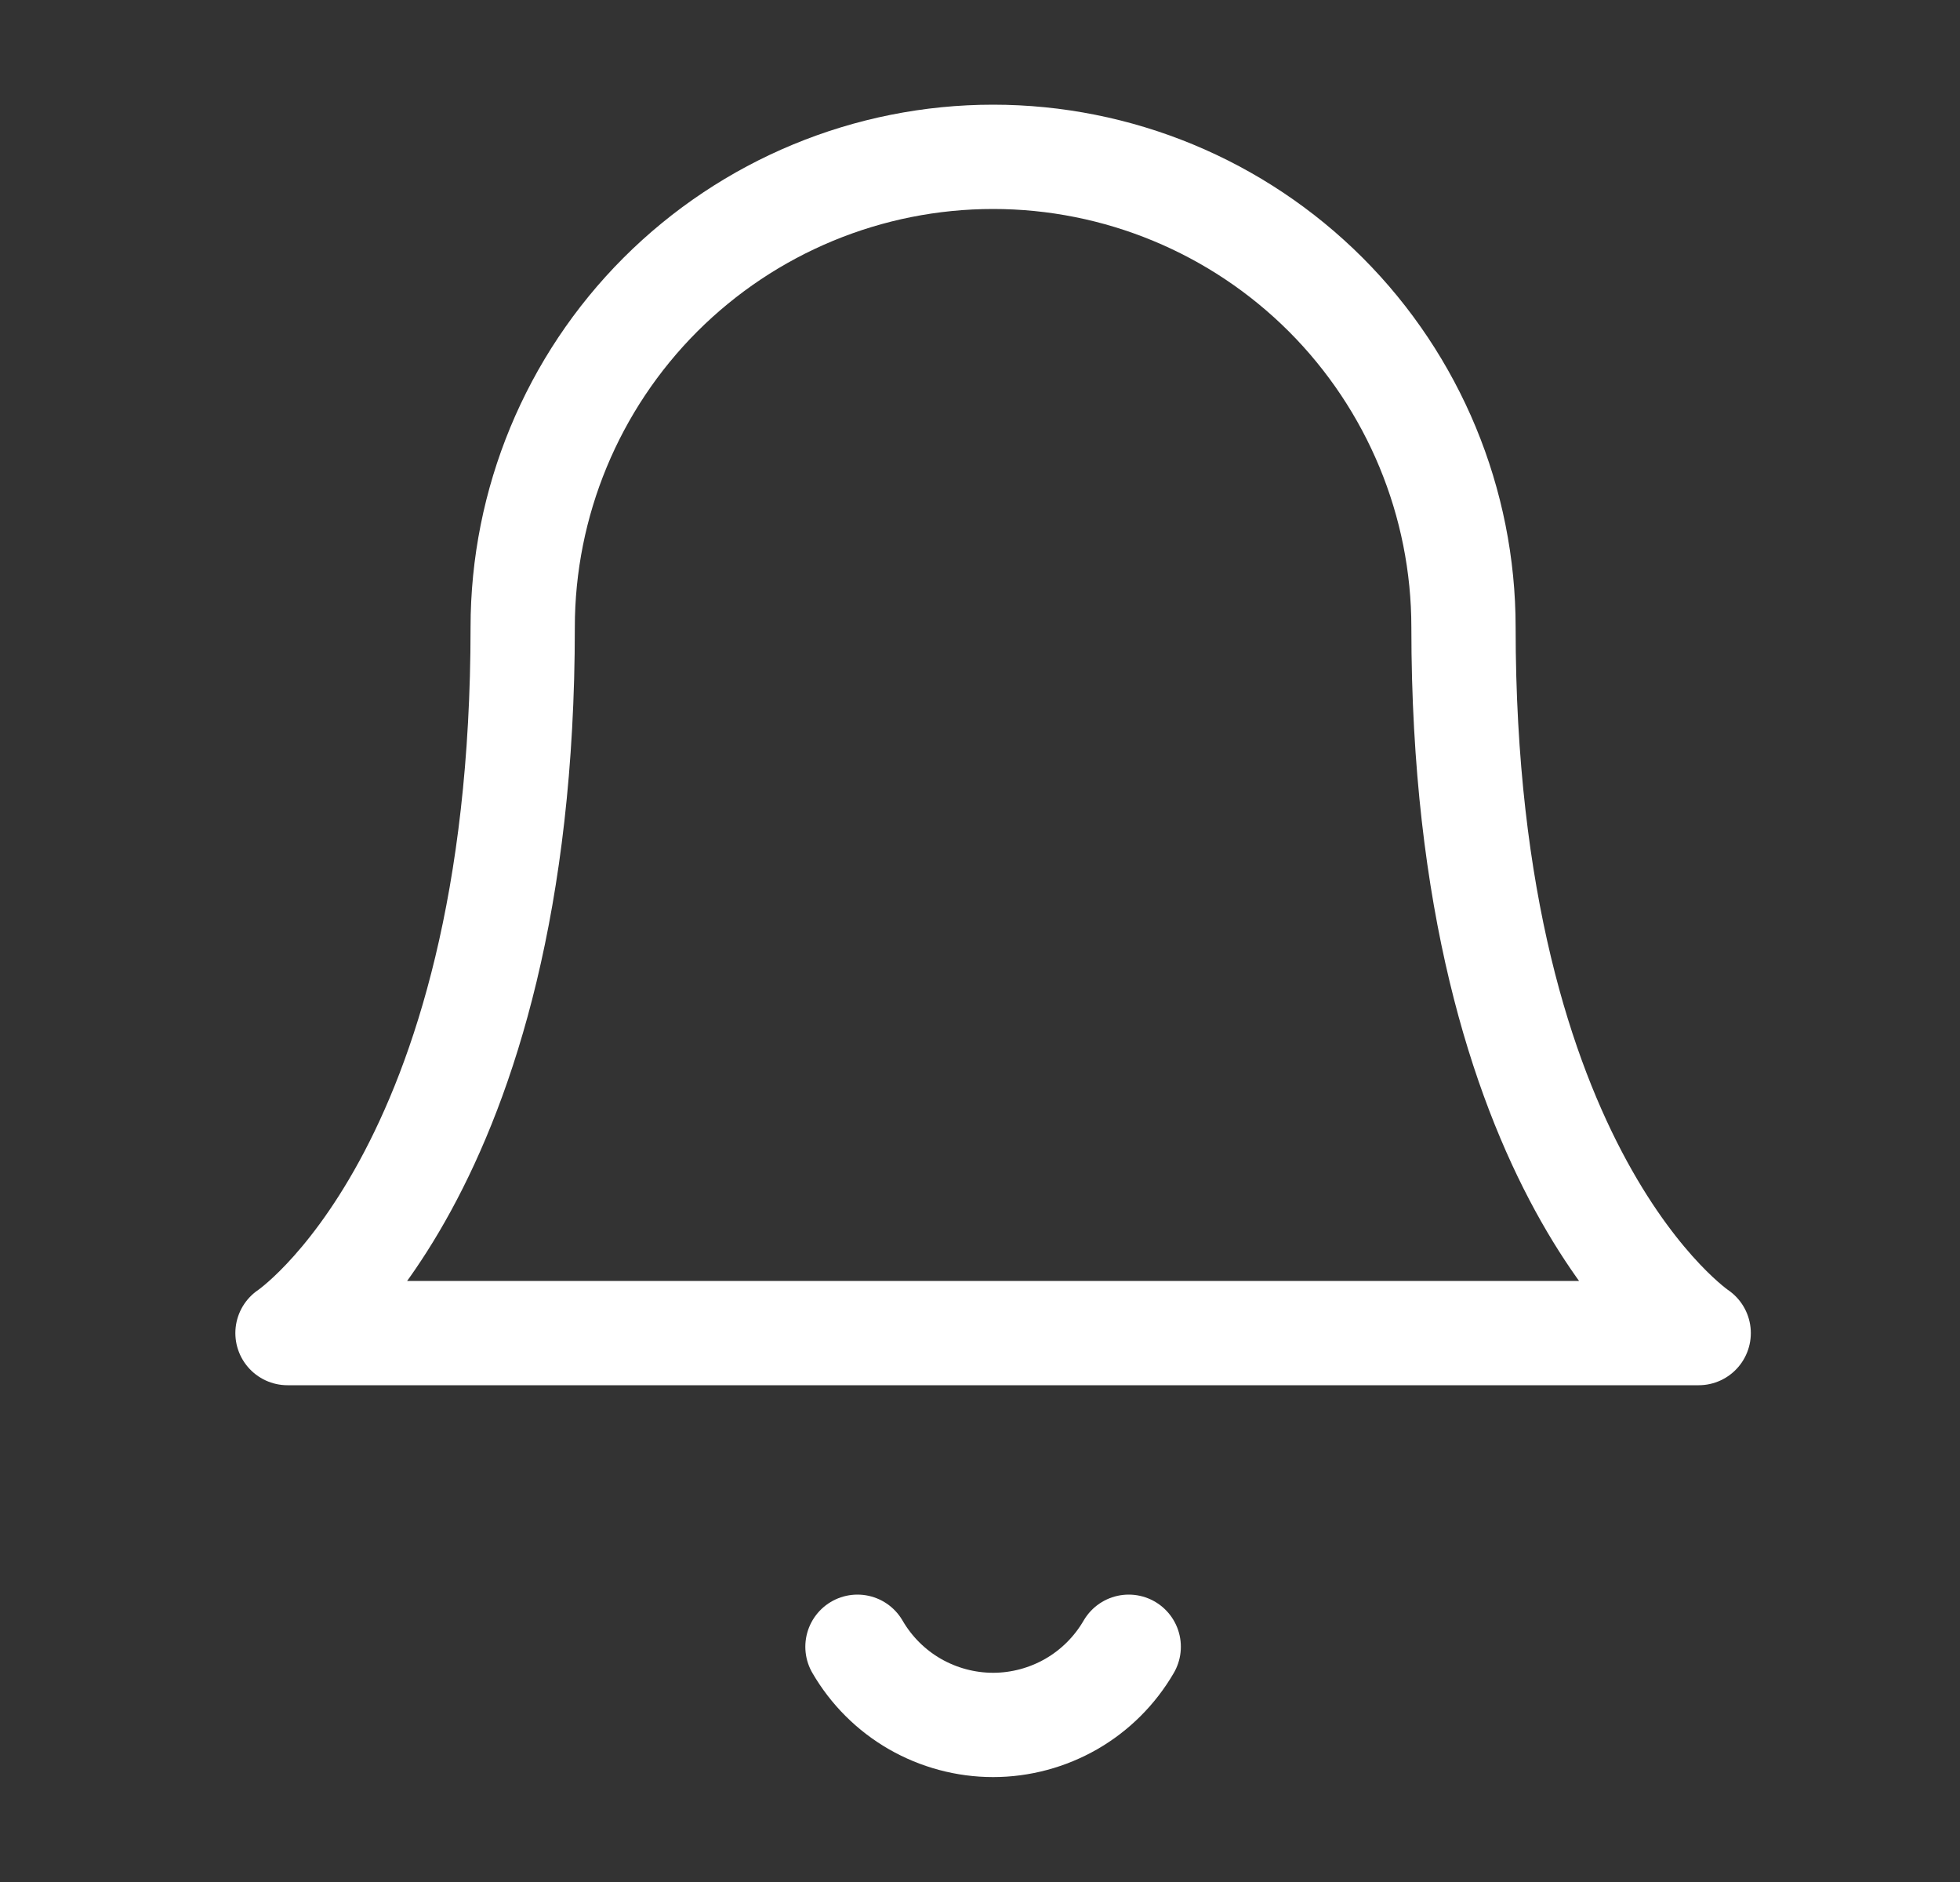 <svg width="25" height="24" viewBox="0 0 25 24" fill="none" xmlns="http://www.w3.org/2000/svg">
<rect x="0" y="0" width="25" height="24" fill="#333333" stroke="none"/>
<g id="bell">
<path id="Icon" d="M14.397 21C14.221 21.303 13.969 21.555 13.665 21.73C13.362 21.904 13.017 21.997 12.667 21.997C12.317 21.997 11.972 21.904 11.669 21.73C11.365 21.555 11.113 21.303 10.937 21M18.667 8C18.667 6.409 18.035 4.883 16.91 3.757C15.784 2.632 14.258 2 12.667 2C11.076 2 9.55 2.632 8.424 3.757C7.299 4.883 6.667 6.409 6.667 8C6.667 15 3.667 17 3.667 17H21.667C21.667 17 18.667 15 18.667 8Z" stroke="white" stroke-width="1.33" stroke-linecap="round" stroke-linejoin="round"/>
</g>
</svg>
